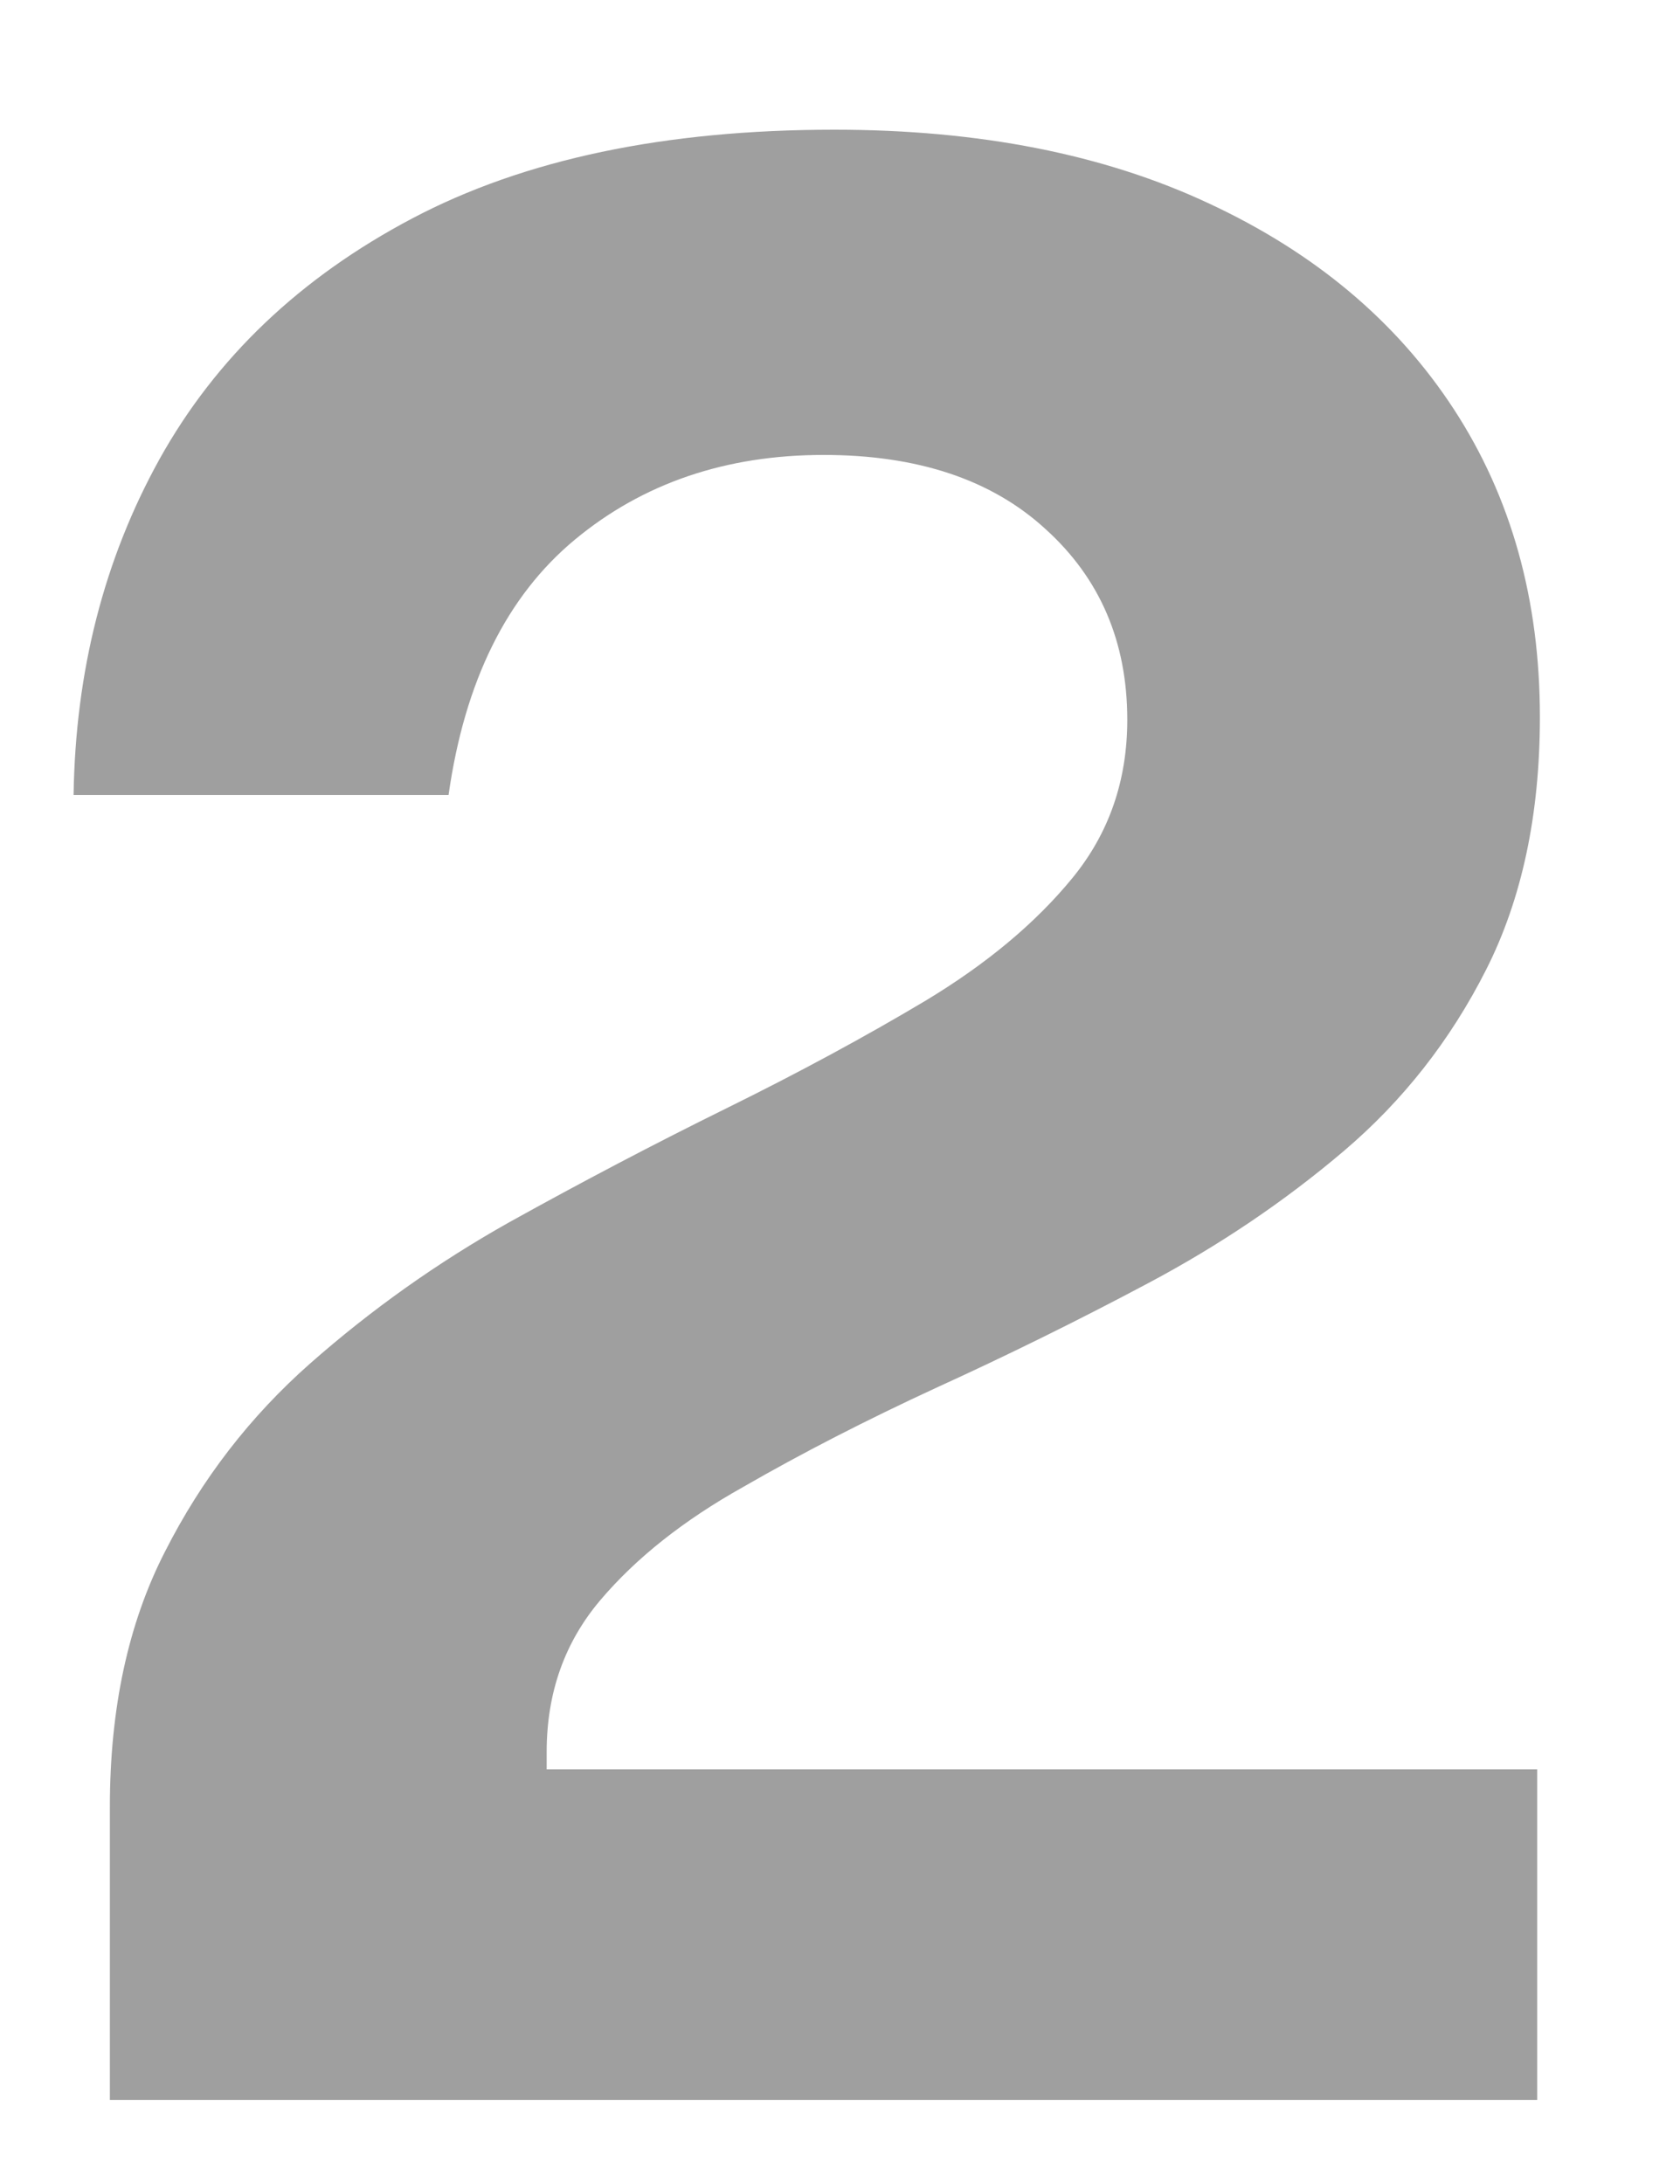 <svg width="10" height="13" viewBox="0 0 10 13" fill="none" xmlns="http://www.w3.org/2000/svg">
<path d="M0.654 12.5V11.348V10.756C0.654 10.169 0.763 9.663 0.982 9.236C1.201 8.804 1.489 8.431 1.846 8.116C2.209 7.796 2.603 7.516 3.03 7.276C3.462 7.036 3.894 6.809 4.326 6.596C4.758 6.383 5.153 6.169 5.51 5.956C5.873 5.737 6.163 5.495 6.382 5.228C6.601 4.961 6.71 4.647 6.71 4.284C6.71 3.82 6.547 3.441 6.222 3.148C5.902 2.855 5.462 2.708 4.902 2.708C4.321 2.708 3.827 2.876 3.422 3.212C3.017 3.548 2.766 4.055 2.67 4.732H0.438C0.449 3.996 0.619 3.329 0.95 2.732C1.286 2.129 1.787 1.652 2.454 1.3C3.121 0.948 3.958 0.772 4.966 0.772C5.83 0.772 6.574 0.919 7.198 1.212C7.827 1.505 8.313 1.913 8.654 2.436C8.995 2.959 9.166 3.569 9.166 4.268C9.166 4.849 9.059 5.351 8.846 5.772C8.633 6.193 8.35 6.553 7.998 6.852C7.646 7.151 7.259 7.412 6.838 7.636C6.417 7.86 5.995 8.068 5.574 8.26C5.158 8.452 4.774 8.649 4.422 8.852C4.07 9.049 3.787 9.273 3.574 9.524C3.361 9.775 3.254 10.076 3.254 10.428V10.532H9.15V12.5H0.654Z" fill="#9F9F9F"/>
</svg>
